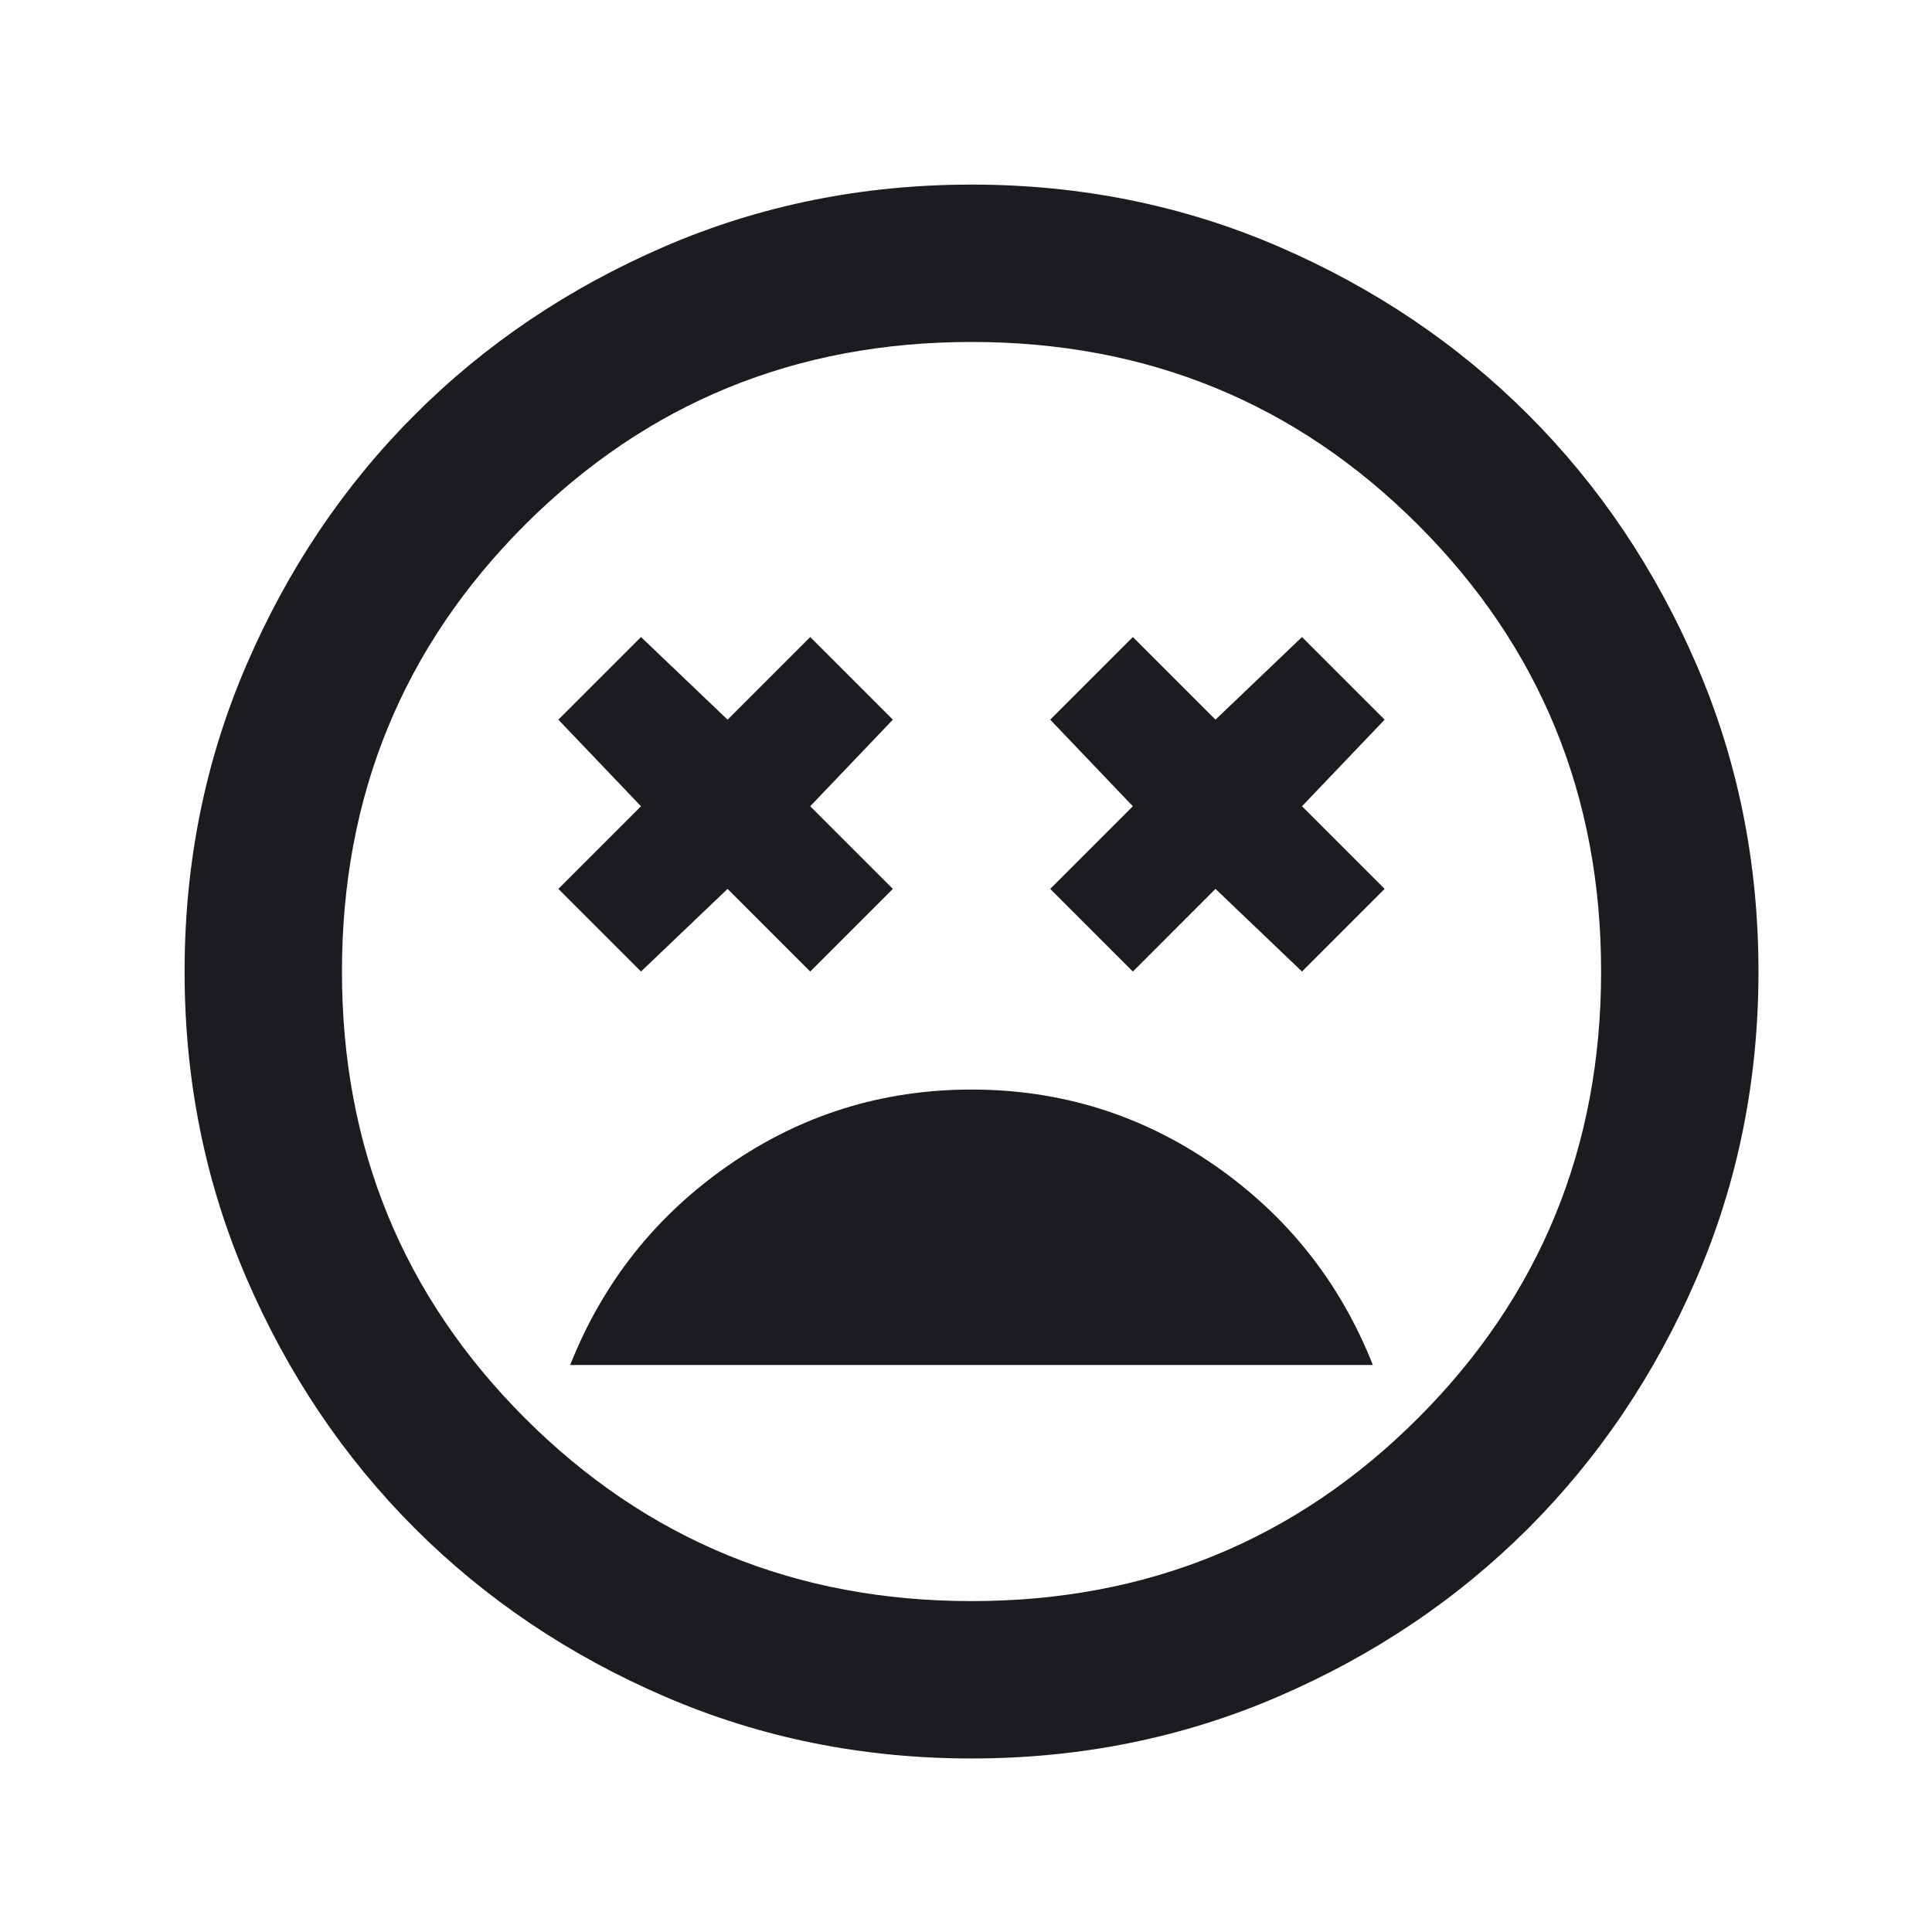 <svg width="22" height="22" viewBox="0 0 22 22" fill="none" xmlns="http://www.w3.org/2000/svg">
<mask id="mask0_343_1754" style="mask-type:alpha" maskUnits="userSpaceOnUse" x="0" y="0" width="22" height="22">
<rect x="0.31" y="0.31" width="21.507" height="21.507" fill="#D9D9D9"/>
</mask>
<g mask="url(#mask0_343_1754)">
<path d="M11.063 12.407C10.047 12.407 9.125 12.694 8.296 13.269C7.467 13.844 6.866 14.602 6.493 15.543H15.633C15.26 14.602 14.659 13.844 13.83 13.269C13.001 12.694 12.078 12.407 11.063 12.407ZM7.299 11.063L8.285 10.122L9.226 11.063L10.167 10.122L9.226 9.181L10.167 8.195L9.226 7.254L8.285 8.195L7.299 7.254L6.358 8.195L7.299 9.181L6.358 10.122L7.299 11.063ZM12.9 11.063L13.841 10.122L14.826 11.063L15.767 10.122L14.826 9.181L15.767 8.195L14.826 7.254L13.841 8.195L12.9 7.254L11.959 8.195L12.9 9.181L11.959 10.122L12.9 11.063ZM11.063 20.024C9.823 20.024 8.658 19.789 7.568 19.318C6.478 18.848 5.529 18.209 4.723 17.403C3.916 16.596 3.278 15.648 2.808 14.558C2.337 13.467 2.102 12.302 2.102 11.063C2.102 9.823 2.337 8.658 2.808 7.568C3.278 6.478 3.916 5.529 4.723 4.723C5.529 3.916 6.478 3.278 7.568 2.807C8.658 2.337 9.823 2.102 11.063 2.102C12.302 2.102 13.467 2.337 14.558 2.807C15.648 3.278 16.596 3.916 17.403 4.723C18.209 5.529 18.848 6.478 19.318 7.568C19.789 8.658 20.024 9.823 20.024 11.063C20.024 12.302 19.789 13.467 19.318 14.558C18.848 15.648 18.209 16.596 17.403 17.403C16.596 18.209 15.648 18.848 14.558 19.318C13.467 19.789 12.302 20.024 11.063 20.024ZM11.063 18.232C13.064 18.232 14.759 17.537 16.148 16.148C17.537 14.759 18.232 13.064 18.232 11.063C18.232 9.061 17.537 7.366 16.148 5.977C14.759 4.588 13.064 3.894 11.063 3.894C9.061 3.894 7.366 4.588 5.977 5.977C4.588 7.366 3.894 9.061 3.894 11.063C3.894 13.064 4.588 14.759 5.977 16.148C7.366 17.537 9.061 18.232 11.063 18.232Z" fill="#1C1B1F"/>
</g>
</svg>

